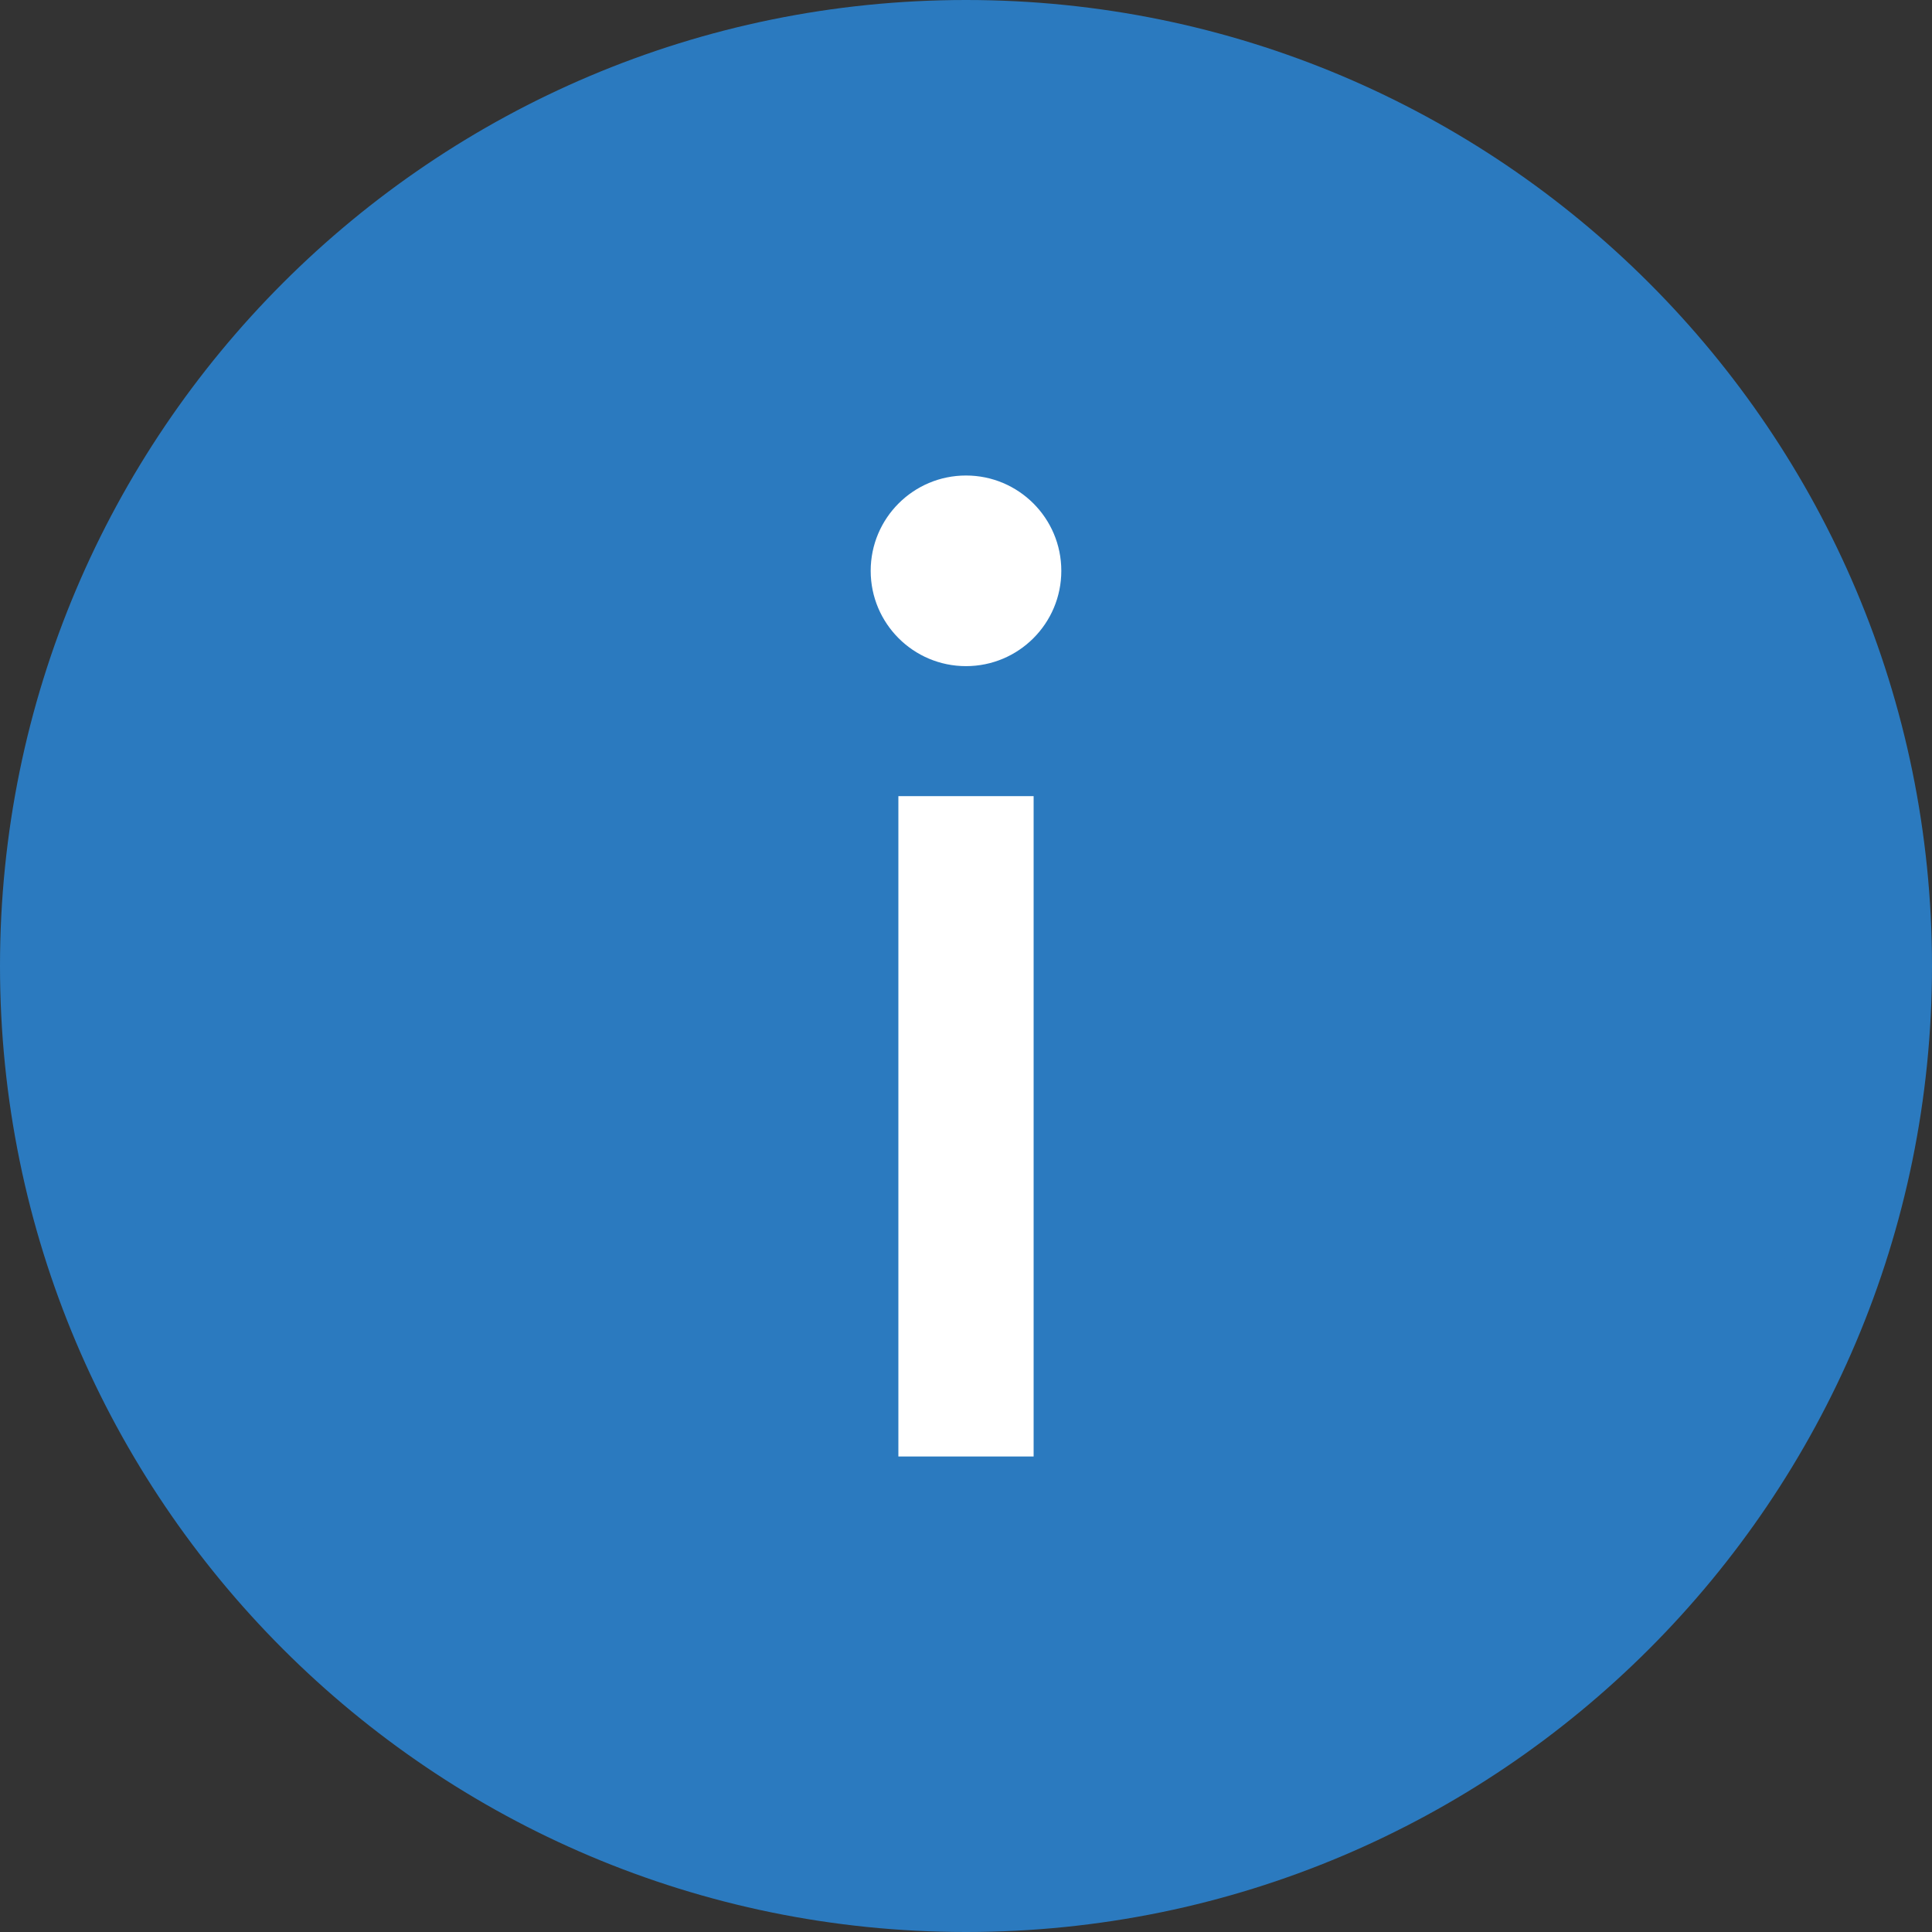 <?xml version="1.0" encoding="UTF-8"?>
<svg width="24px" height="24px" viewBox="0 0 24 24" version="1.1" xmlns="http://www.w3.org/2000/svg" xmlns:xlink="http://www.w3.org/1999/xlink">
    <rect x="0" y="0" width="24" height="24" fill="#333333" stroke="none"/>
    <!-- Generator: Sketch 52.6 (67491) - http://www.bohemiancoding.com/sketch -->
    <title>Group 13</title>
    <desc>Created with Sketch.</desc>
    <g id="Page-1" stroke="none" stroke-width="1" fill="none" fill-rule="evenodd">
        <g id="Icon,-Color-and-Spacing" transform="translate(-214, -1025)">
            <g id="Group-13" transform="translate(214, 1025)">
                <g id="Group-4">
                    <circle id="Oval" fill="#2B7ABF" fill-rule="nonzero" cx="12" cy="12" r="11.234"></circle>
                    <g id="noun_Information_20771">
                        <path d="M12,1.2 C17.955,1.2 22.8,6.045 22.8,12 C22.8,17.955 17.955,22.8 12,22.8 C6.045,22.8 1.2,17.955 1.2,12 C1.2,6.045 6.045,1.2 12,1.2 Z M12,0 C5.373,0 0,5.373 0,12 C0,18.627 5.373,24 12,24 C18.627,24 24,18.627 24,12 C24,5.373 18.627,0 12,0 Z" id="Shape" fill="#2B7ABF" fill-rule="nonzero"></path>
                        <circle id="Oval" fill="#FFFFFF" cx="12" cy="7.091" r="1.184"></circle>
                        <rect id="Rectangle" fill="#FFFFFF" x="11.16" y="9.89" width="1.68" height="8.203"></rect>
                    </g>
                </g>
            </g>
        </g>
    </g>
</svg>